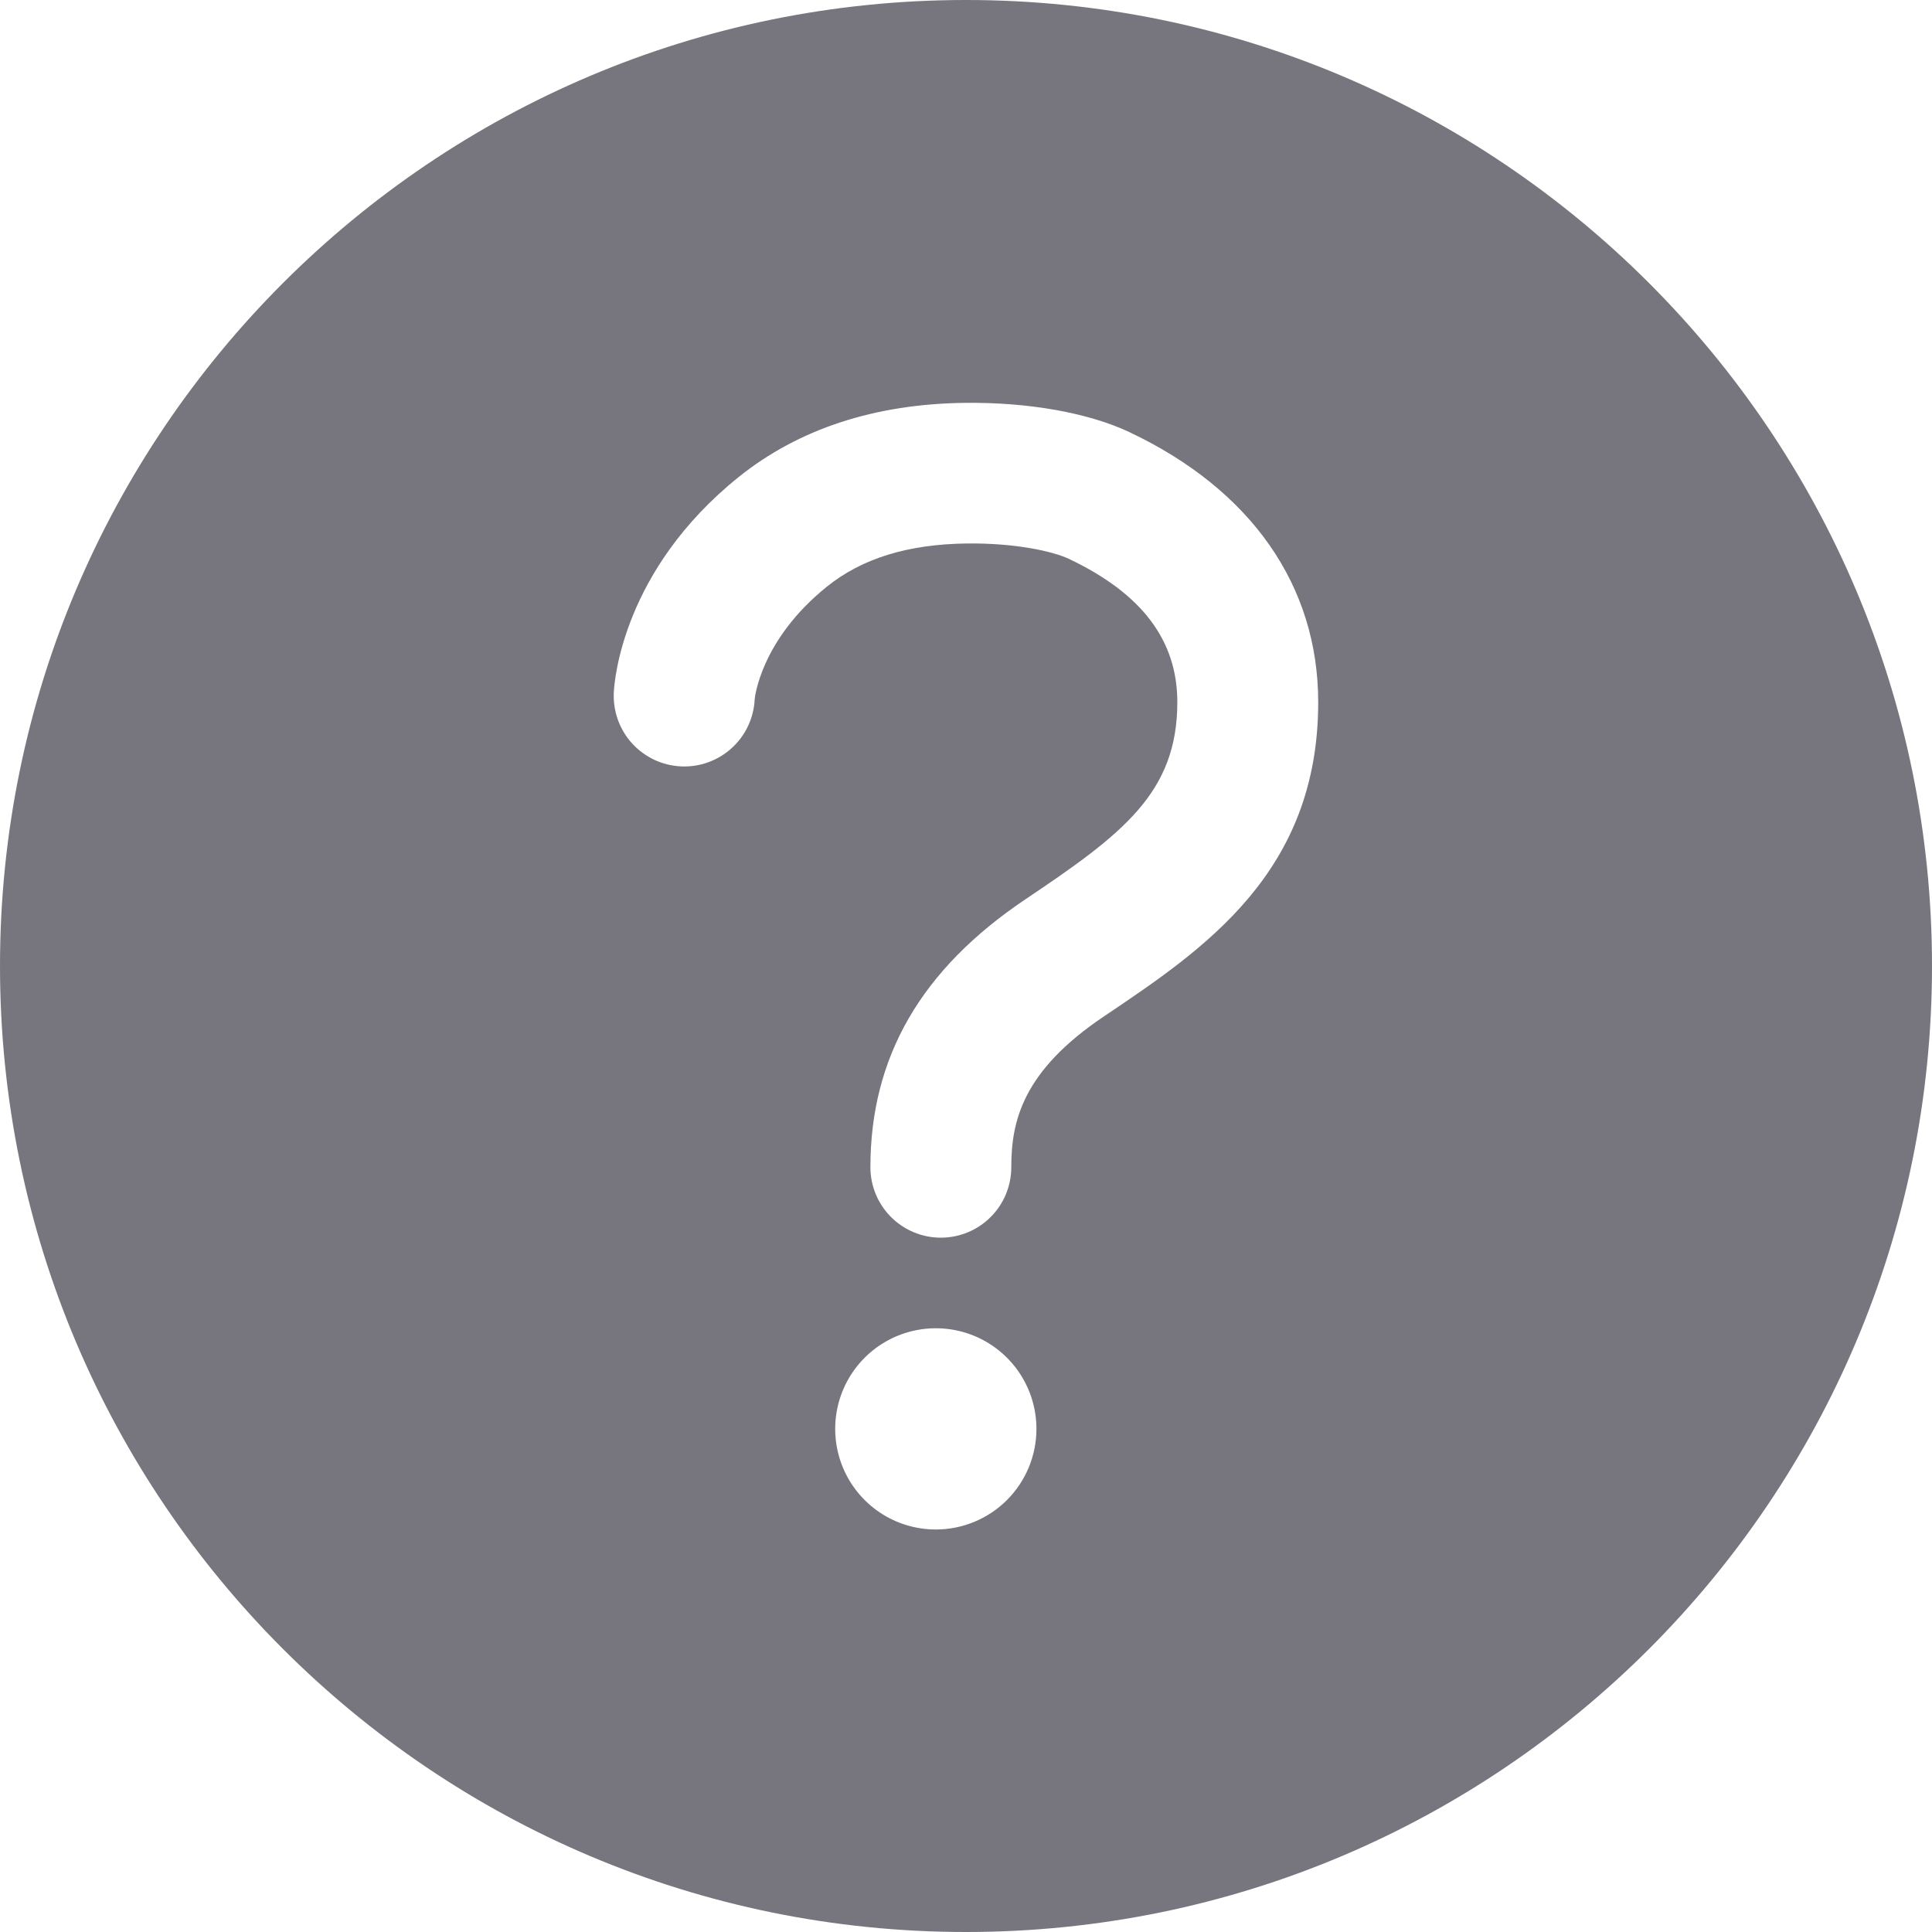 <svg width="50" height="50" viewBox="0 0 50 50" fill="none" xmlns="http://www.w3.org/2000/svg">
<path d="M25 0C11.198 0 0 11.198 0 25C0 38.802 11.198 50 25 50C38.802 50 50 38.802 50 25C50 11.198 38.802 0 25 0ZM24.219 39.583C23.704 39.583 23.2 39.431 22.772 39.145C22.344 38.858 22.01 38.452 21.813 37.976C21.616 37.5 21.564 36.976 21.665 36.471C21.765 35.966 22.013 35.502 22.377 35.138C22.741 34.773 23.206 34.526 23.711 34.425C24.216 34.325 24.739 34.376 25.215 34.573C25.691 34.77 26.098 35.104 26.384 35.532C26.67 35.961 26.823 36.464 26.823 36.979C26.823 37.67 26.549 38.332 26.06 38.821C25.572 39.309 24.909 39.583 24.219 39.583ZM28.573 26.302C26.462 27.719 26.172 29.017 26.172 30.208C26.172 30.692 25.98 31.155 25.638 31.497C25.296 31.839 24.832 32.031 24.349 32.031C23.866 32.031 23.402 31.839 23.06 31.497C22.718 31.155 22.526 30.692 22.526 30.208C22.526 27.355 23.838 25.087 26.539 23.273C29.049 21.588 30.469 20.521 30.469 18.173C30.469 16.577 29.557 15.365 27.671 14.467C27.227 14.257 26.238 14.051 25.022 14.065C23.496 14.085 22.311 14.449 21.398 15.184C19.677 16.569 19.531 18.077 19.531 18.099C19.52 18.338 19.461 18.573 19.359 18.79C19.257 19.007 19.113 19.201 18.935 19.362C18.758 19.523 18.55 19.648 18.325 19.729C18.099 19.81 17.86 19.846 17.62 19.834C17.381 19.822 17.146 19.764 16.93 19.662C16.713 19.559 16.518 19.415 16.357 19.238C16.196 19.061 16.072 18.853 15.991 18.628C15.91 18.402 15.874 18.163 15.885 17.923C15.9 17.607 16.12 14.757 19.111 12.35C20.662 11.103 22.634 10.454 24.97 10.426C26.624 10.406 28.177 10.686 29.23 11.184C32.383 12.675 34.115 15.16 34.115 18.173C34.115 22.578 31.171 24.556 28.573 26.302Z" fill="#77757E"/>
</svg>
